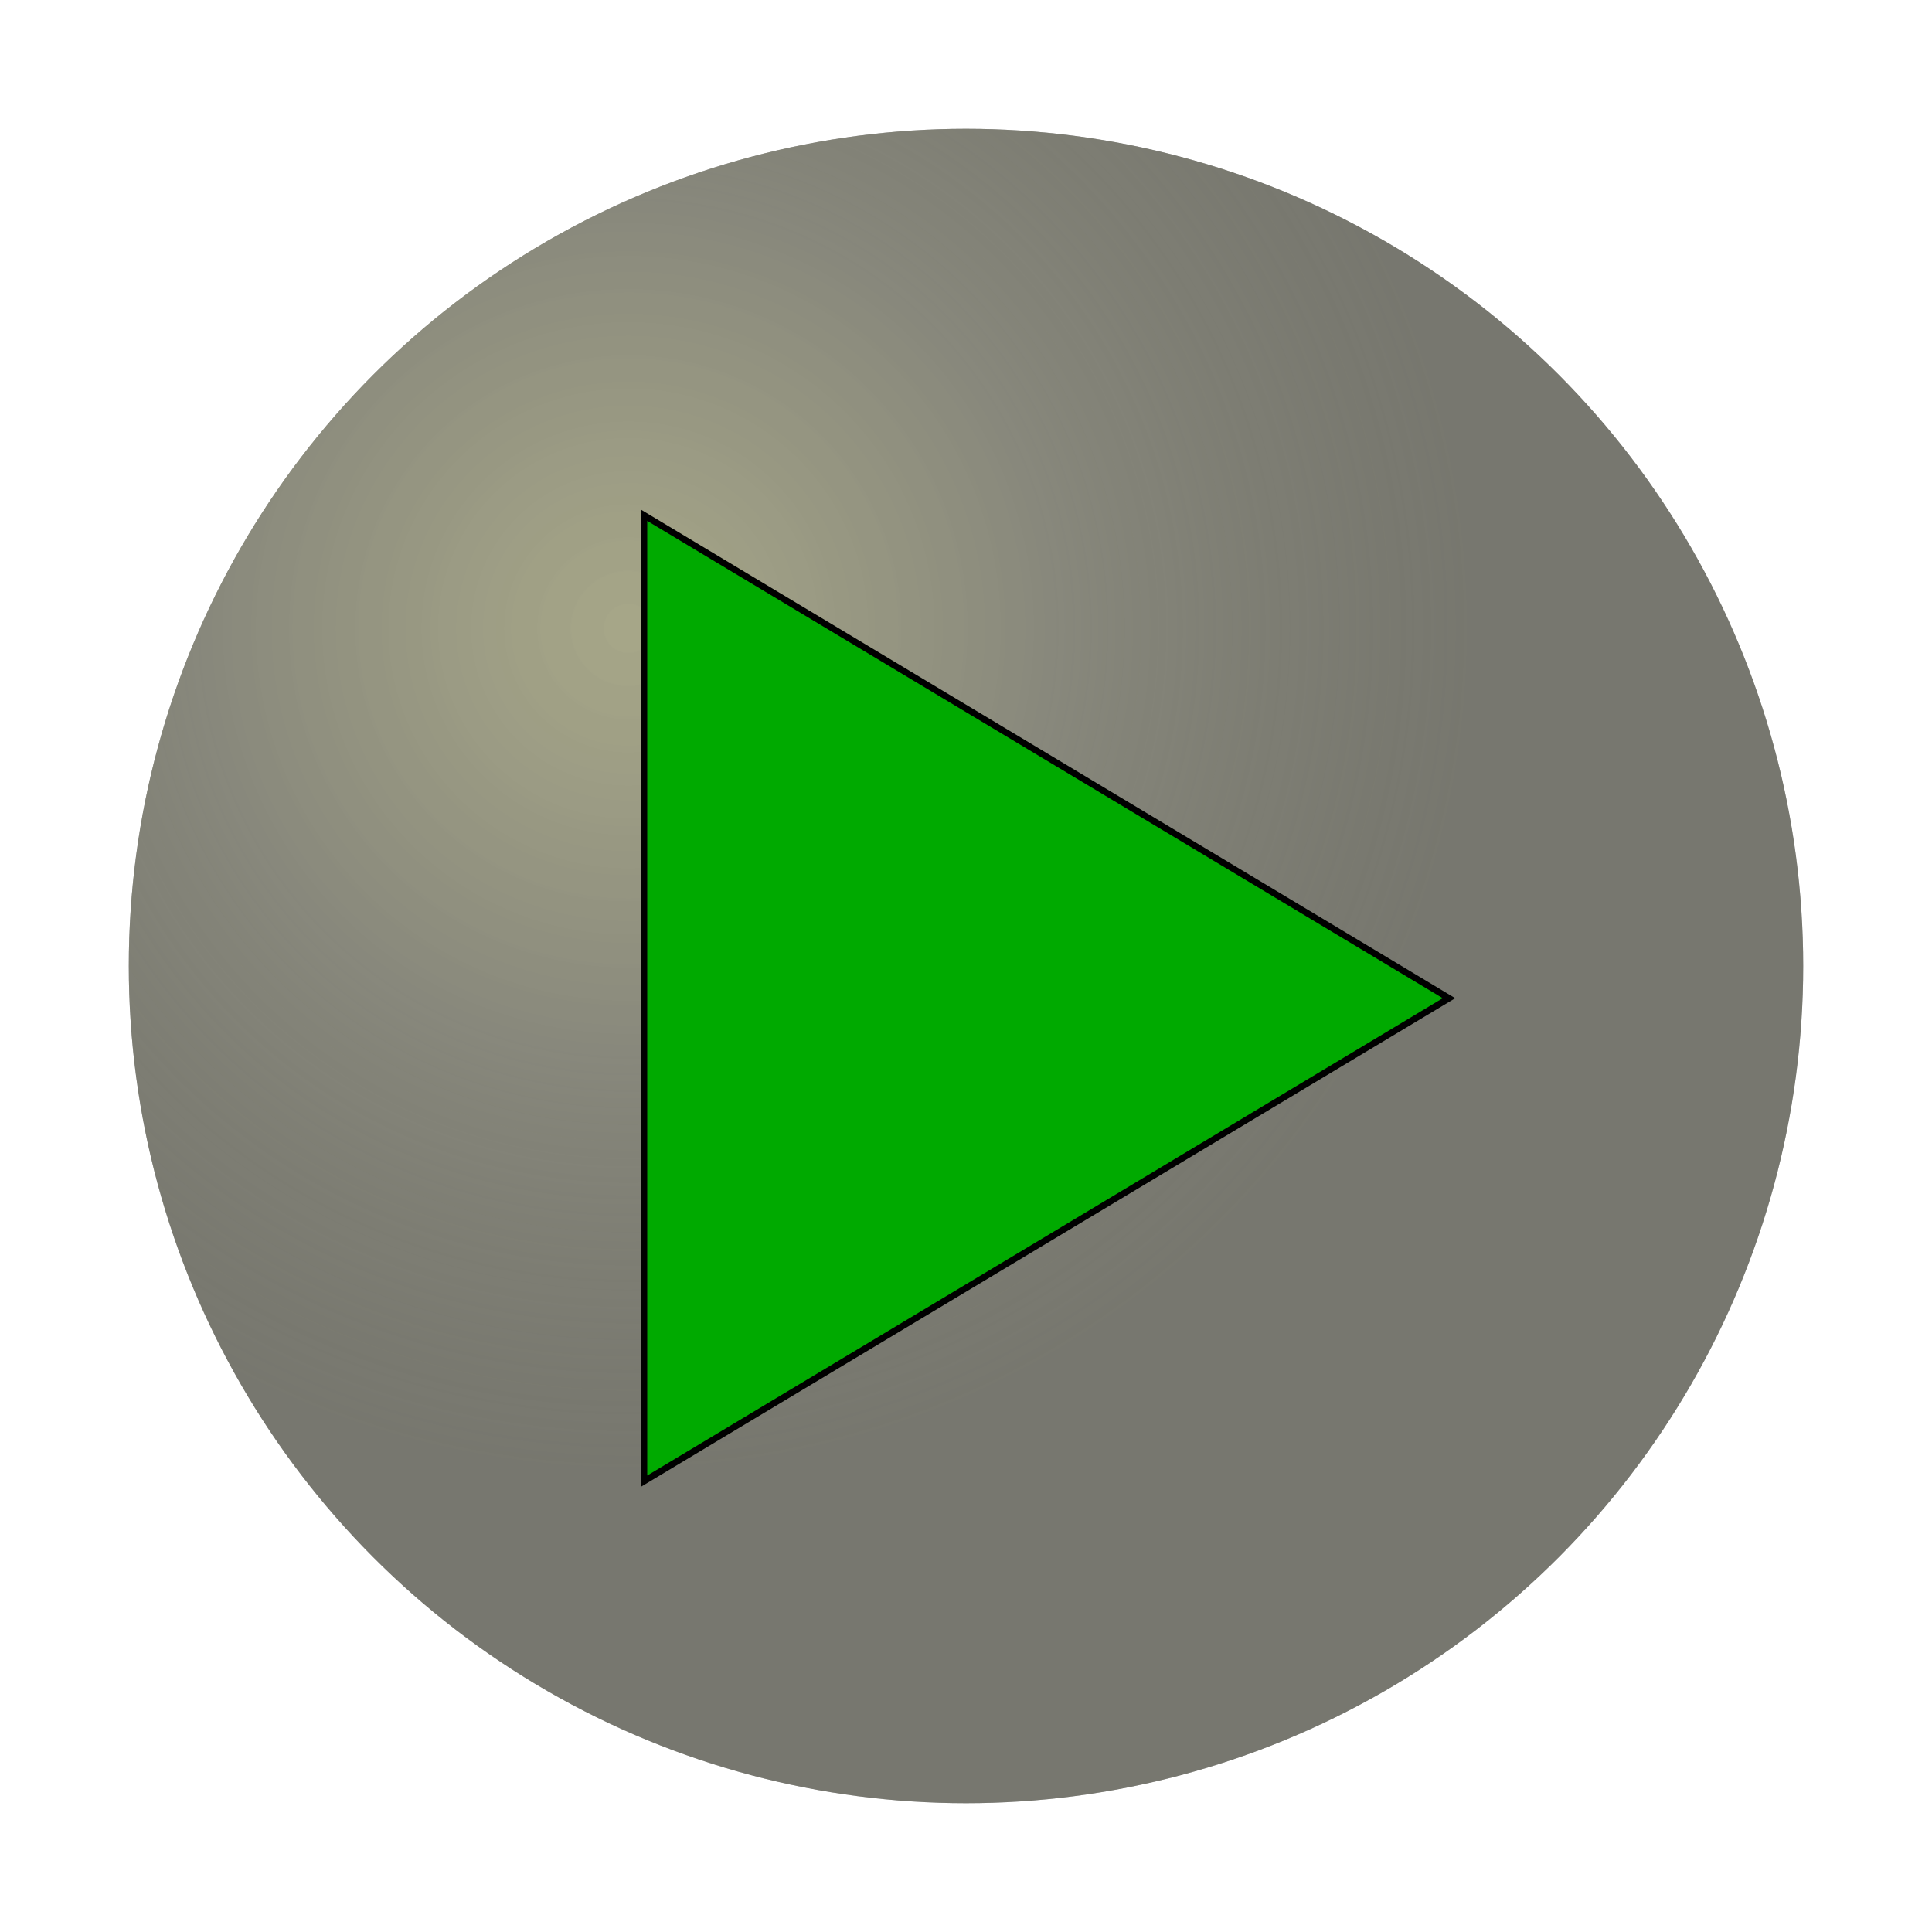 <?xml version='1.0' ?>
<svg xmlns='http://www.w3.org/2000/svg' xmlns:xlink='http://www.w3.org/1999/xlink'
     version='1.2' baseProfile='tiny' 
     width="32" height="32" viewBox="0 0 300 300">
  <!-- Created with Carve Lithium 0.03 -->
  <defs>
    <radialGradient id="highlight" cx="0.3" cy="0.3" fx="0.3" fy="0.3" rx="200" ry="200">
      <stop offset="0" stop-color="#bb8" stop-opacity="0.6" />
      <stop offset="0.5" stop-color="#887" stop-opacity="0.7" />
      <stop offset="1.0" stop-color="#665" stop-opacity="0.5" />
    </radialGradient>
  </defs>
  <circle cx="150" cy="150" r="130" fill="#888" />
  <circle cx="150" cy="150" r="130" fill="url(#highlight)" />
  <path stroke="black" stroke-width="1" fill="#0a0" d="m100,80 l125,75 l-125,75 z" />
</svg>
